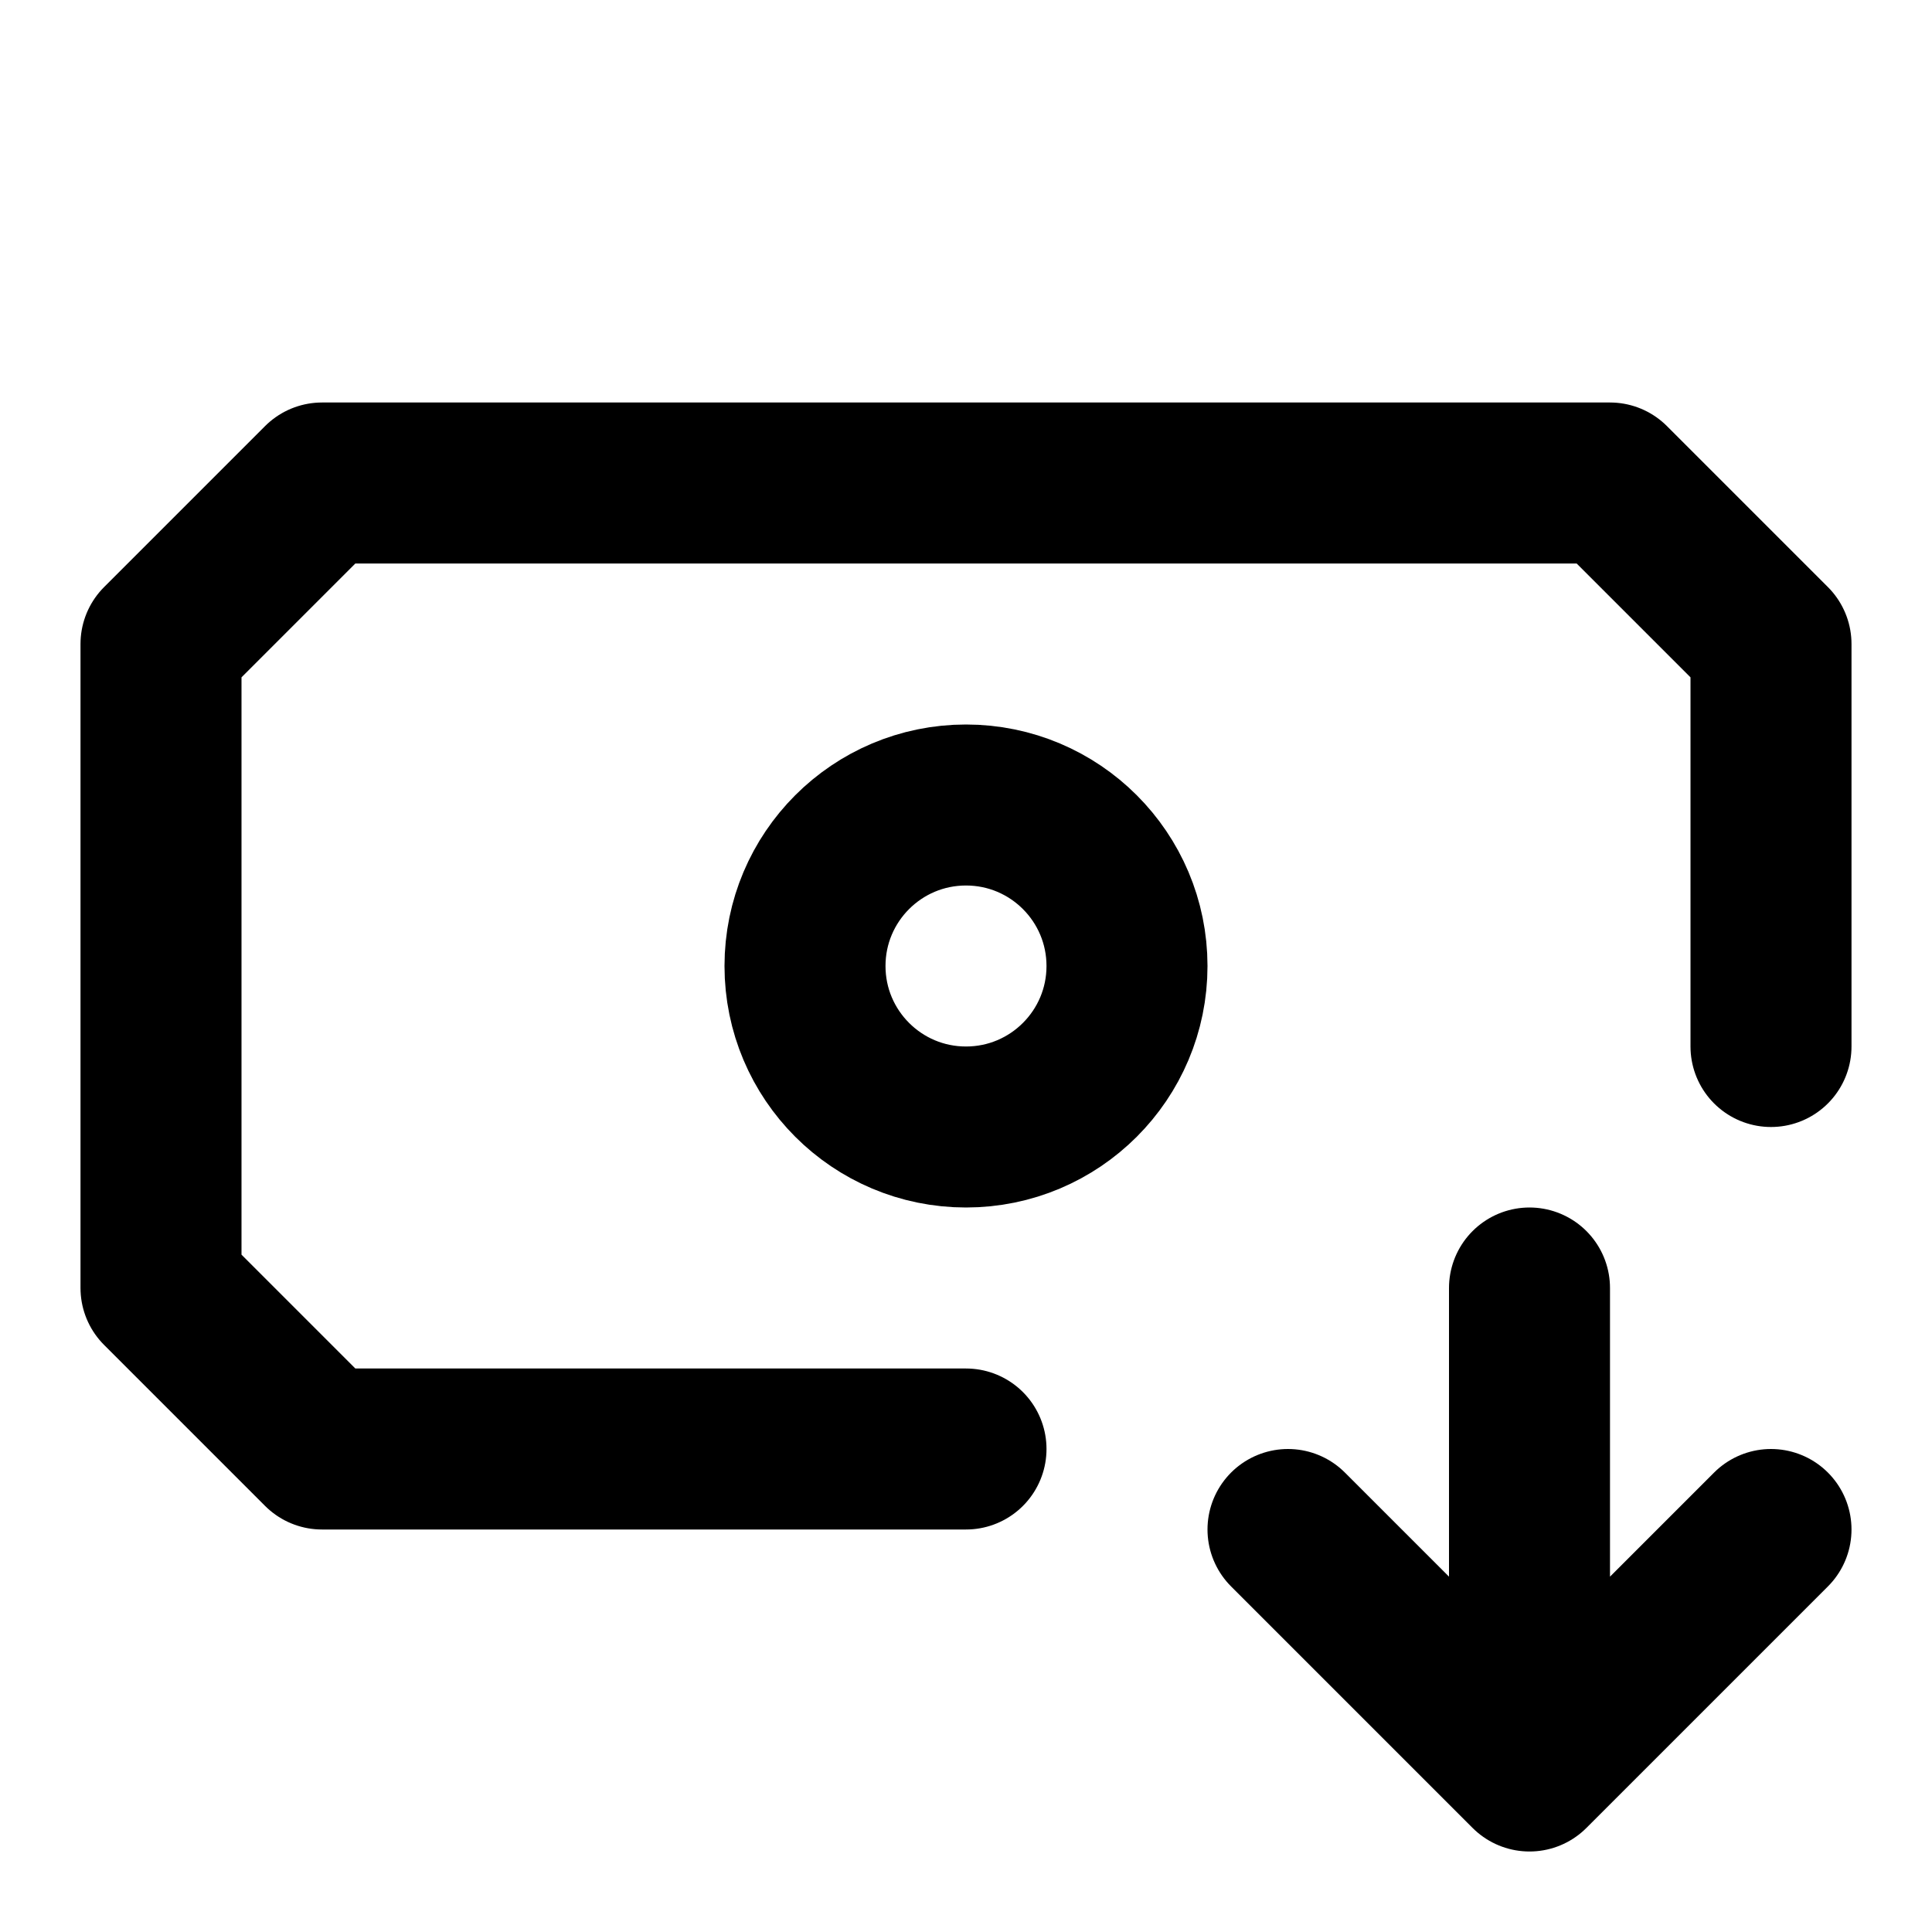 <svg xmlns="http://www.w3.org/2000/svg" width="24" height="24" fill="none" stroke="currentColor" stroke-linecap="round" stroke-linejoin="round" stroke-width="2" viewBox="0 0 24 24"><path d="M12 18H4l-2-2V8l2-2h16l2 2v5m-6 6 3 3 3-3m-3-3v6M6 12"/><circle cx="12" cy="12" r="2"/></svg>